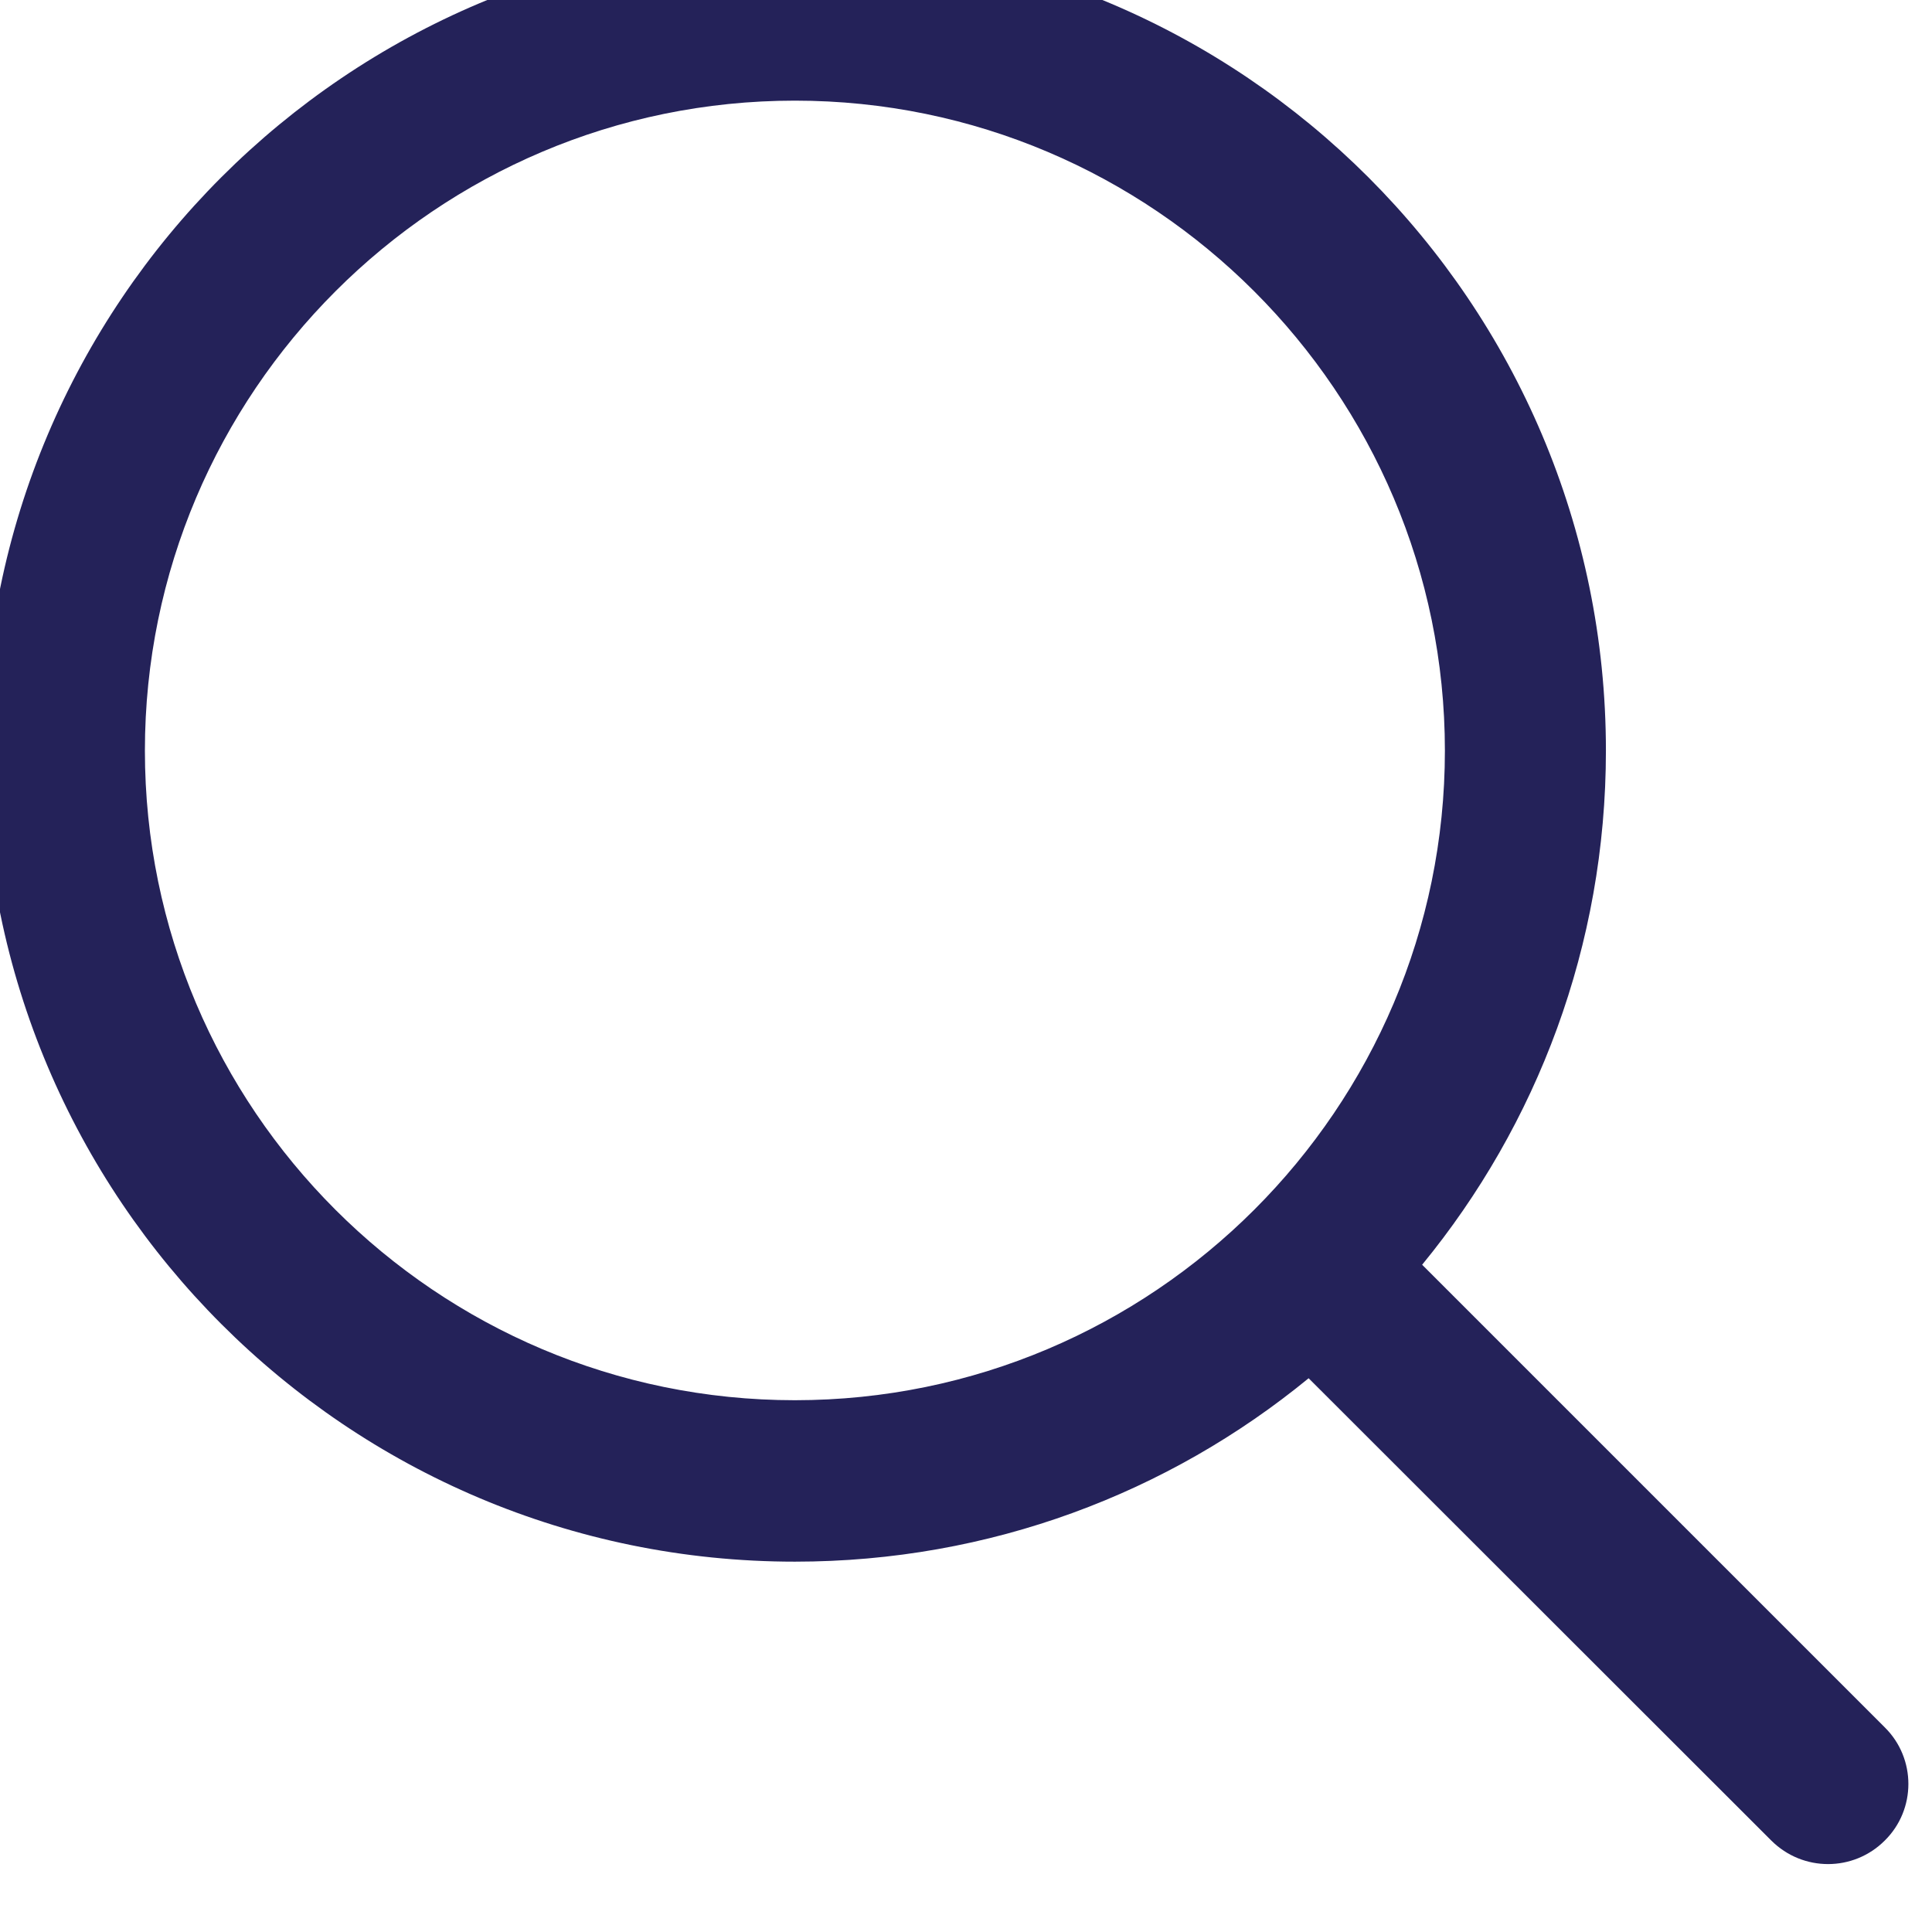 <svg width="32" height="32" viewBox="0 0 32 32" fill="none" xmlns="http://www.w3.org/2000/svg" xmlns:xlink="http://www.w3.org/1999/xlink">
<path d="M31.218,28.611L23.555,20.948C25.455,18.632 26.599,15.666 26.599,12.433C26.599,5.017 20.582,-1 13.166,-1C5.744,-1 -0.267,5.017 -0.267,12.433C-0.267,19.849 5.744,25.866 13.166,25.866C16.399,25.866 19.359,24.728 21.675,22.828L29.338,30.485C29.859,31.005 30.698,31.005 31.218,30.485C31.739,29.971 31.739,29.125 31.218,28.611ZM13.166,23.192C7.227,23.192 2.4,18.366 2.4,12.433C2.4,6.5 7.227,1.667 13.166,1.667C19.099,1.667 23.932,6.5 23.932,12.433C23.932,18.366 19.099,23.192 13.166,23.192Z" fill="#242259"/>
</svg>
